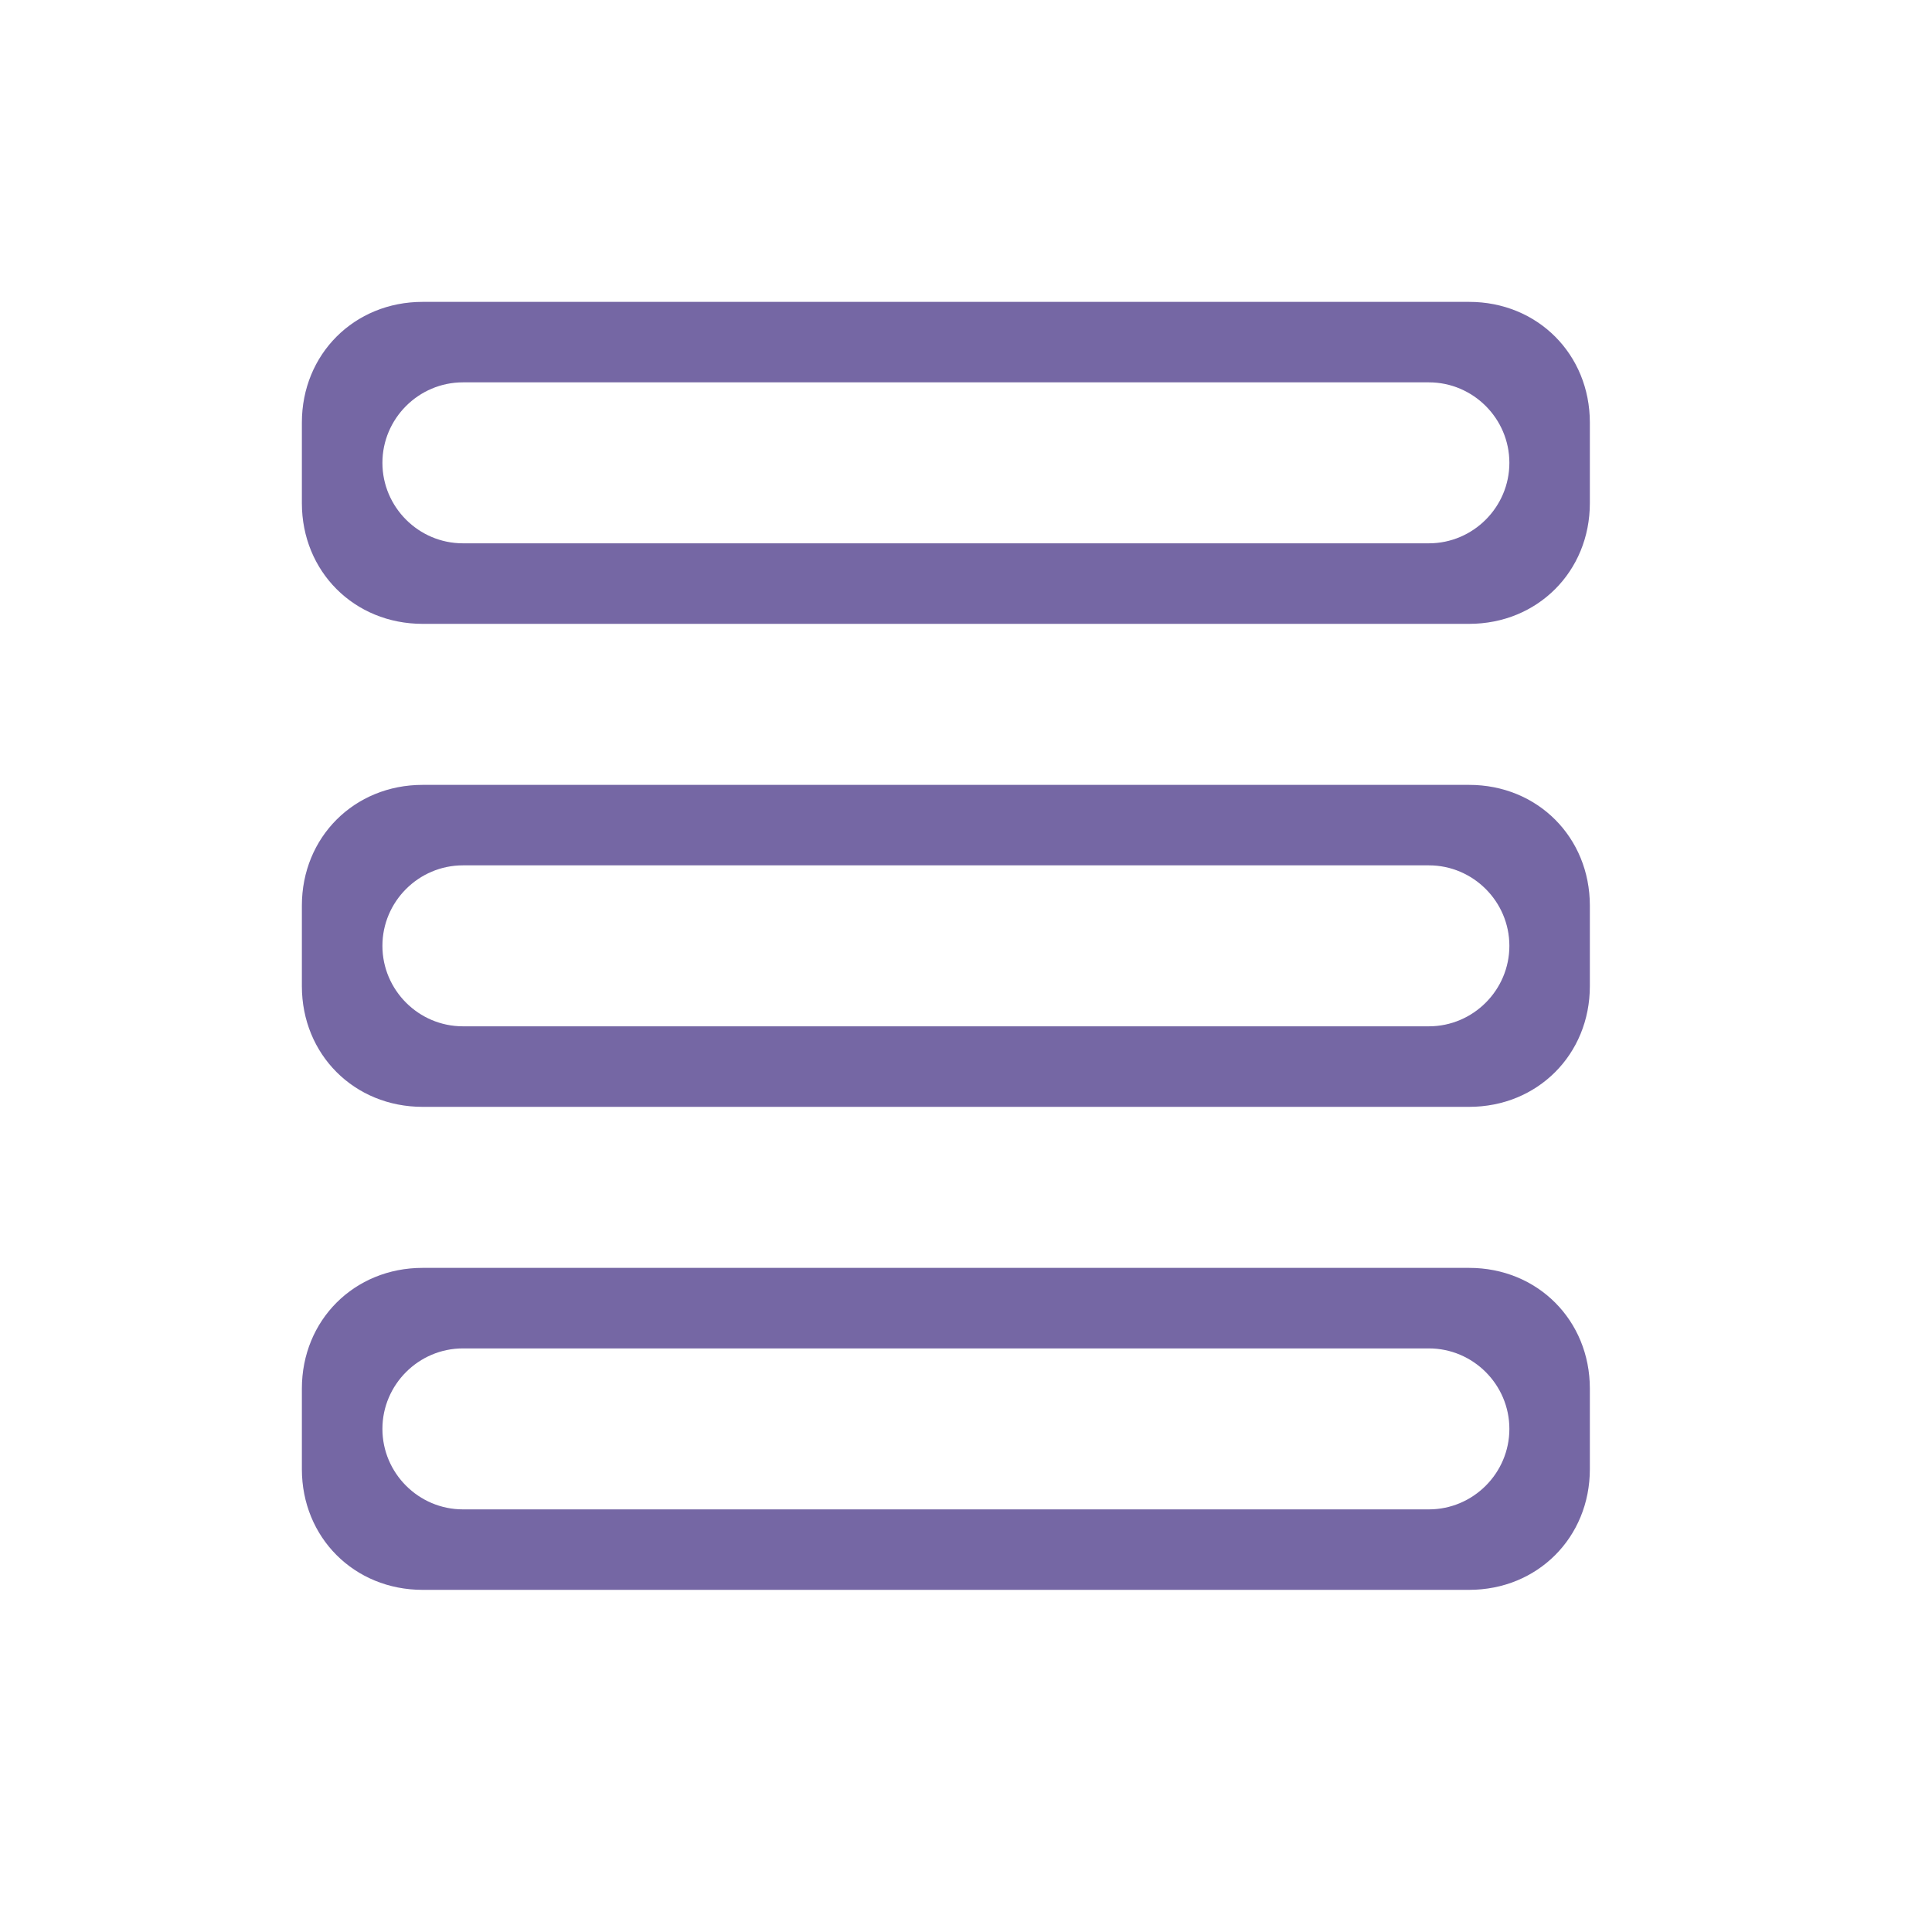 <?xml version="1.0" encoding="utf-8"?>
<!-- Generated by IcoMoon.io -->
<!DOCTYPE svg PUBLIC "-//W3C//DTD SVG 1.1//EN" "http://www.w3.org/Graphics/SVG/1.1/DTD/svg11.dtd">
<svg version="1.1" xmlns="http://www.w3.org/2000/svg" xmlns:xlink="http://www.w3.org/1999/xlink" width="32" height="32" viewBox="0 0 32 32">
<path fill="#7567a4" d="M7 10.333h17.333c1.133 0 2-0.867 2-2v-1.333c0-1.133-0.867-2-2-2h-17.333c-1.133 0-2 0.867-2 2v1.333c0 1.133 0.867 2 2 2zM7.667 6.333h16c0.733 0 1.333 0.6 1.333 1.333s-0.6 1.333-1.333 1.333h-16c-0.733 0-1.333-0.6-1.333-1.333s0.6-1.333 1.333-1.333zM24.333 21h-17.333c-1.133 0-2 0.867-2 2v1.333c0 1.133 0.867 2 2 2h17.333c1.133 0 2-0.867 2-2v-1.333c0-1.133-0.867-2-2-2zM23.667 25h-16c-0.733 0-1.333-0.6-1.333-1.333s0.6-1.333 1.333-1.333h16c0.733 0 1.333 0.6 1.333 1.333s-0.6 1.333-1.333 1.333zM7 18.333h17.333c1.133 0 2-0.867 2-2v-1.333c0-1.133-0.867-2-2-2h-17.333c-1.133 0-2 0.867-2 2v1.333c0 1.133 0.867 2 2 2zM7.667 14.333h16c0.733 0 1.333 0.6 1.333 1.333s-0.6 1.333-1.333 1.333h-16c-0.733 0-1.333-0.6-1.333-1.333s0.6-1.333 1.333-1.333z"></path>
</svg>
